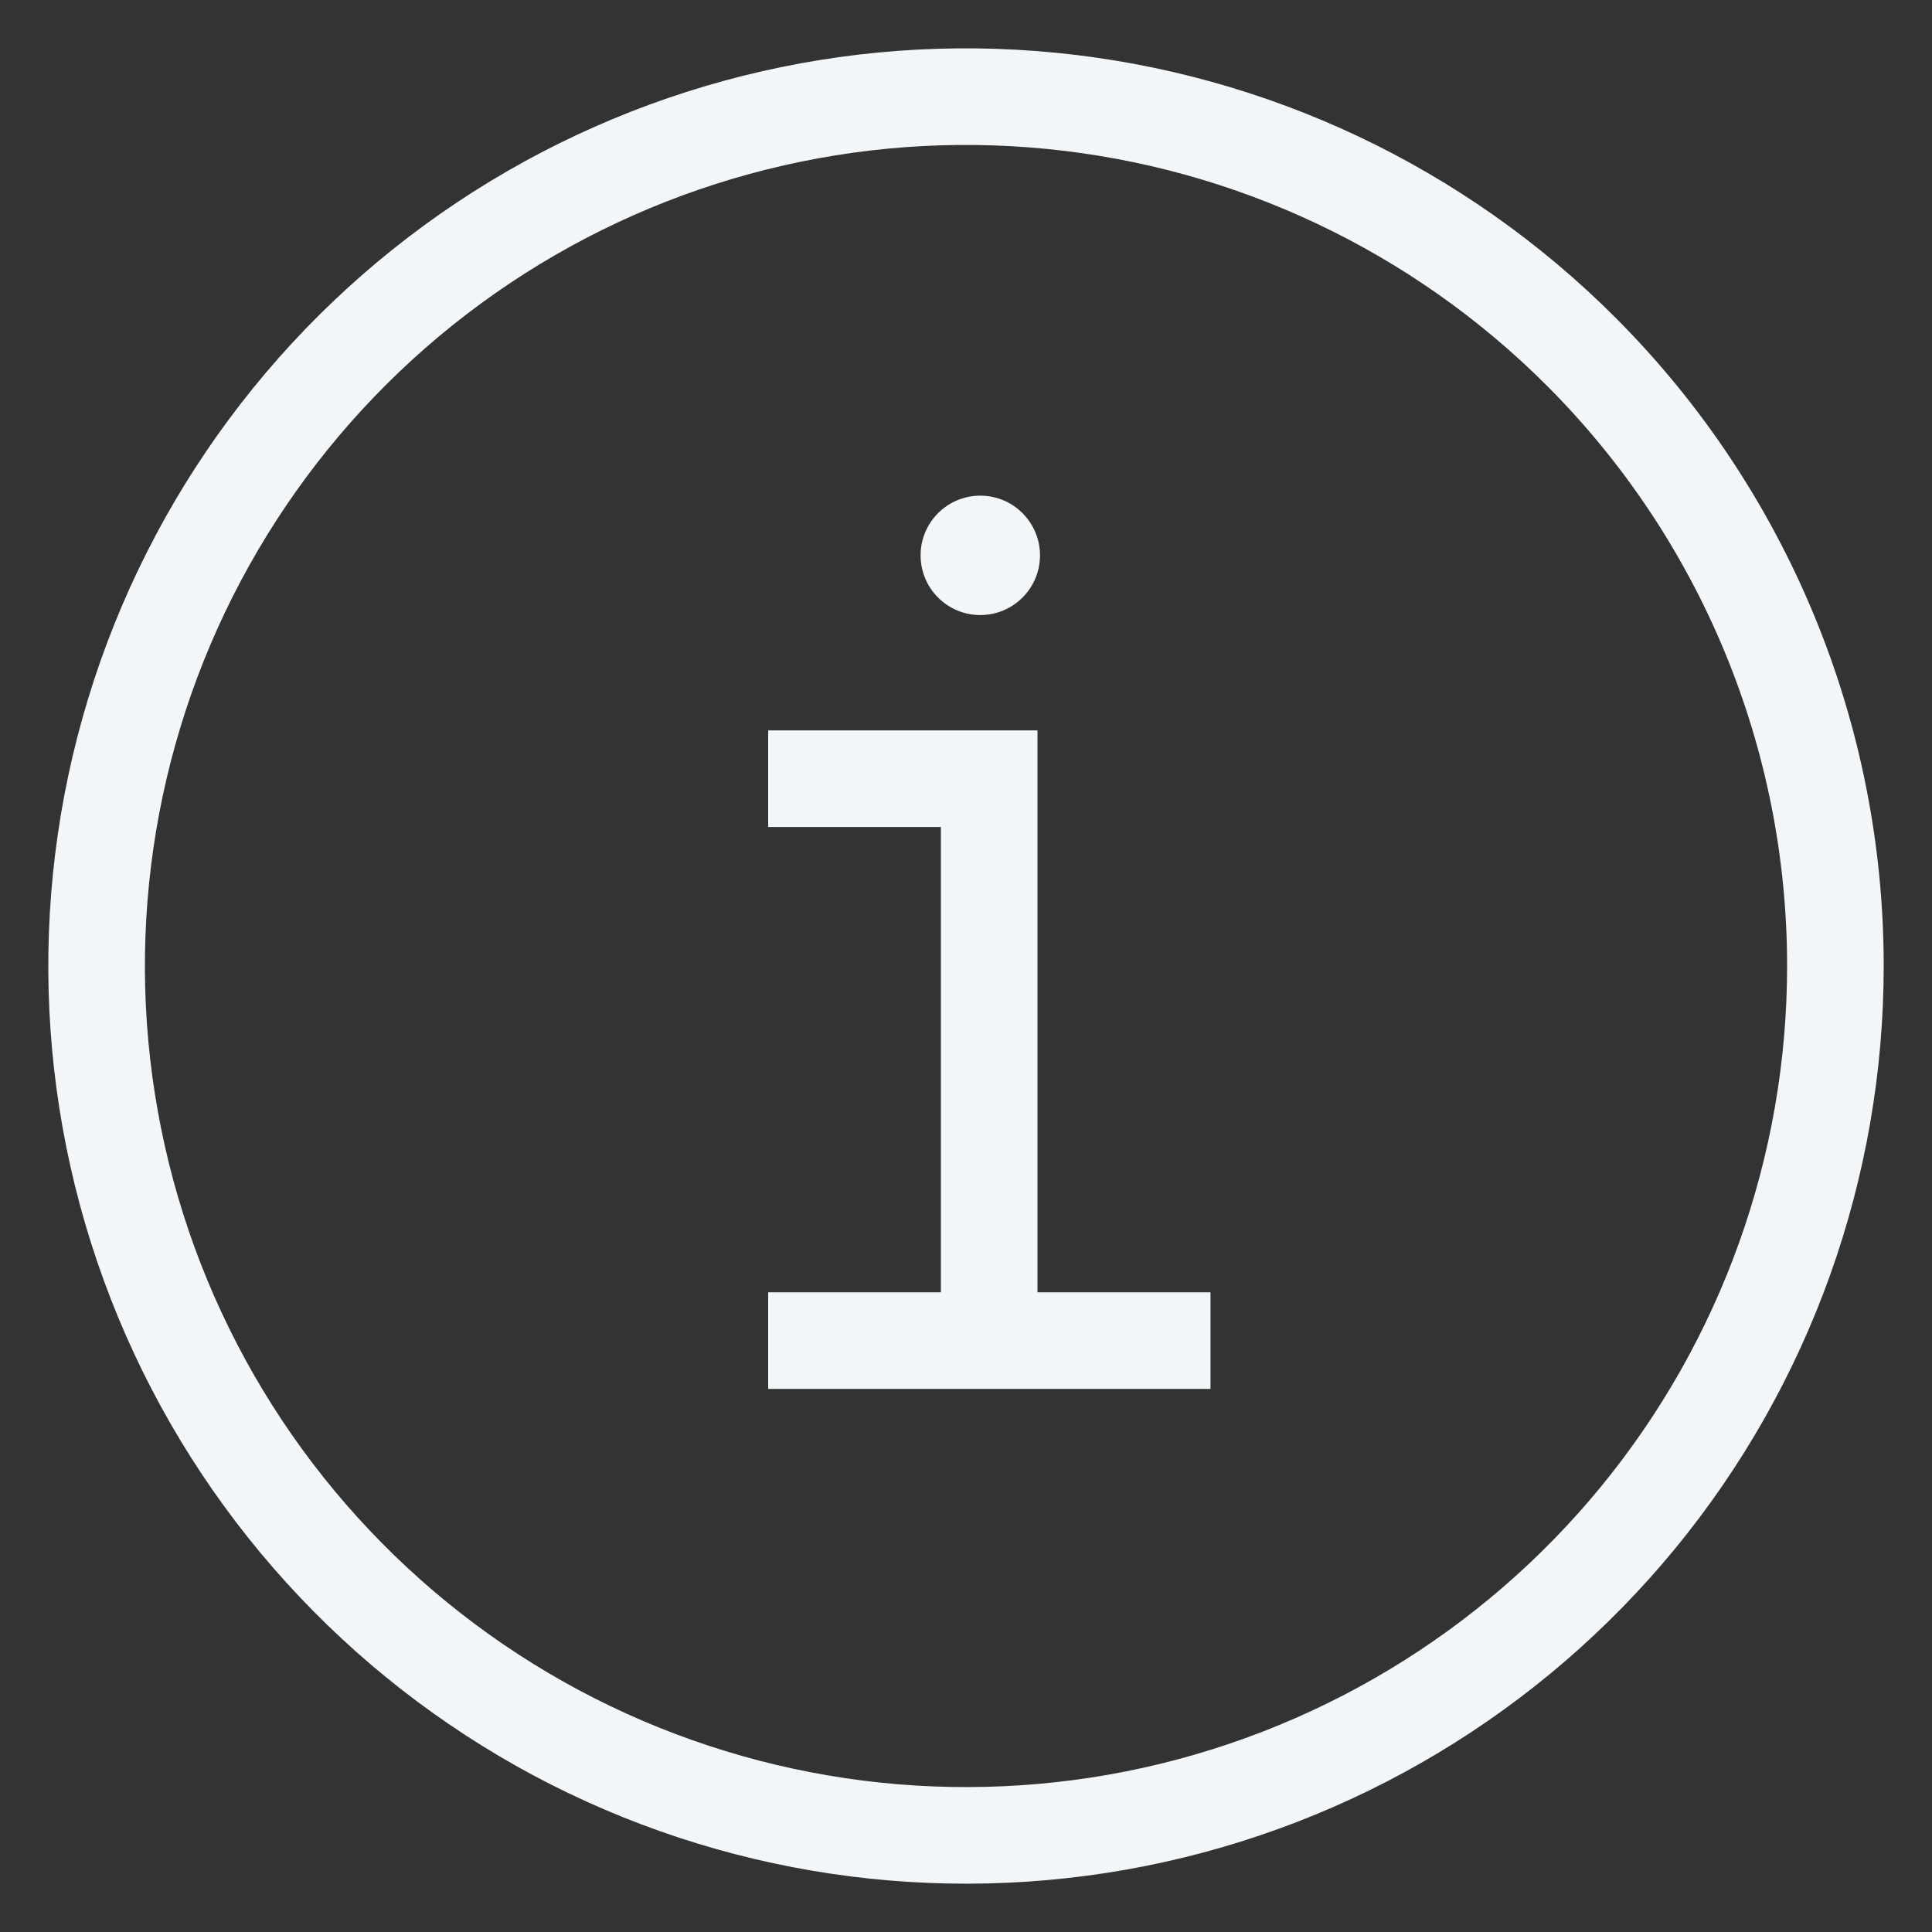 <svg width="20" height="20" viewBox="0 0 20 20" fill="none" xmlns="http://www.w3.org/2000/svg">
<rect x="0" y="0" width="20" height="20" fill="#333333" stroke="none"/>
<path d="M16.366 3.638C14.893 2.165 12.956 1.248 10.884 1.044C8.811 0.839 6.732 1.36 5.001 2.516C3.269 3.673 1.992 5.395 1.388 7.387C0.783 9.38 0.888 11.521 1.685 13.445C2.482 15.368 3.922 16.956 5.758 17.938C7.595 18.919 9.715 19.233 11.758 18.827C13.8 18.42 15.638 17.318 16.959 15.708C18.279 14.098 19.001 12.079 19 9.997C19 7.612 18.052 5.324 16.366 3.638V3.638Z" stroke="#F3F6F8" stroke-miterlimit="10"/>
<path d="M7.952 13.878H12.531" stroke="#F3F6F8" stroke-miterlimit="10"/>
<path d="M10.24 13.878V8.061H7.952" stroke="#F3F6F8" stroke-miterlimit="10"/>
<path d="M10.148 6.367C10.489 6.367 10.766 6.09 10.766 5.749C10.766 5.408 10.489 5.131 10.148 5.131C9.806 5.131 9.53 5.408 9.53 5.749C9.53 6.09 9.806 6.367 10.148 6.367Z" fill="#F3F6F8"/>
</svg>
